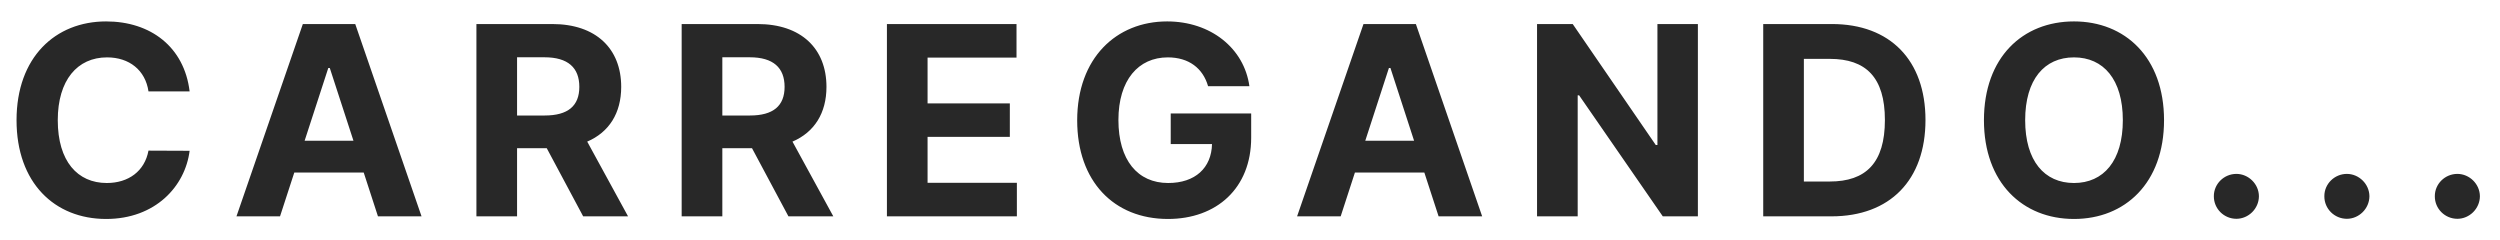 <svg width="104" height="10" viewBox="0 0 104 10" fill="none" xmlns="http://www.w3.org/2000/svg">
<path d="M7.888 3.801C7.665 1.953 6.267 0.891 4.415 0.891C2.302 0.891 0.688 2.383 0.688 5C0.688 7.609 2.274 9.109 4.415 9.109C6.466 9.109 7.704 7.746 7.888 6.273L6.177 6.266C6.017 7.121 5.345 7.613 4.442 7.613C3.227 7.613 2.403 6.711 2.403 5C2.403 3.336 3.216 2.387 4.454 2.387C5.38 2.387 6.048 2.922 6.177 3.801H7.888ZM11.649 9L12.243 7.176H15.13L15.723 9H17.536L14.778 1H12.598L9.837 9H11.649ZM12.672 5.855L13.657 2.828H13.719L14.704 5.855H12.672ZM19.819 9H21.51V6.164H22.744L24.26 9H26.127L24.428 5.891C25.338 5.5 25.842 4.707 25.842 3.613C25.842 2.023 24.791 1 22.975 1H19.819V9ZM21.51 4.805V2.383H22.651C23.627 2.383 24.1 2.816 24.1 3.613C24.1 4.406 23.627 4.805 22.659 4.805H21.51ZM28.357 9H30.049V6.164H31.283L32.799 9H34.666L32.967 5.891C33.877 5.5 34.381 4.707 34.381 3.613C34.381 2.023 33.33 1 31.514 1H28.357V9ZM30.049 4.805V2.383H31.189C32.166 2.383 32.639 2.816 32.639 3.613C32.639 4.406 32.166 4.805 31.197 4.805H30.049ZM36.896 9H42.302V7.605H38.587V5.695H42.009V4.301H38.587V2.395H42.287V1H36.896V9ZM50.256 3.586H51.975C51.756 2.004 50.362 0.891 48.553 0.891C46.44 0.891 44.811 2.414 44.811 5.008C44.811 7.539 46.334 9.109 48.588 9.109C50.608 9.109 52.049 7.832 52.049 5.727V4.719H48.702V5.992H50.42C50.397 6.984 49.721 7.613 48.596 7.613C47.327 7.613 46.526 6.664 46.526 4.992C46.526 3.328 47.358 2.387 48.58 2.387C49.452 2.387 50.041 2.836 50.256 3.586ZM55.772 9L56.365 7.176H59.252L59.846 9H61.658L58.9 1H56.721L53.959 9H55.772ZM56.795 5.855L57.779 2.828H57.842L58.826 5.855H56.795ZM70.632 1H68.949V6.031H68.879L65.425 1H63.941V9H65.632V3.965H65.691L69.172 9H70.632V1ZM76.186 9C78.623 9 80.1 7.492 80.1 4.992C80.1 2.5 78.623 1 76.209 1H73.35V9H76.186ZM75.041 7.551V2.449H76.12C77.62 2.449 78.412 3.215 78.412 4.992C78.412 6.777 77.62 7.551 76.116 7.551H75.041ZM90.024 5C90.024 2.383 88.399 0.891 86.278 0.891C84.145 0.891 82.532 2.383 82.532 5C82.532 7.605 84.145 9.109 86.278 9.109C88.399 9.109 90.024 7.617 90.024 5ZM88.31 5C88.31 6.695 87.505 7.613 86.278 7.613C85.048 7.613 84.247 6.695 84.247 5C84.247 3.305 85.048 2.387 86.278 2.387C87.505 2.387 88.31 3.305 88.31 5ZM93.034 9.102C93.534 9.102 93.968 8.684 93.971 8.164C93.968 7.652 93.534 7.234 93.034 7.234C92.518 7.234 92.093 7.652 92.096 8.164C92.093 8.684 92.518 9.102 93.034 9.102ZM97.63 9.102C98.13 9.102 98.564 8.684 98.568 8.164C98.564 7.652 98.13 7.234 97.63 7.234C97.115 7.234 96.689 7.652 96.693 8.164C96.689 8.684 97.115 9.102 97.63 9.102ZM102.227 9.102C102.727 9.102 103.16 8.684 103.164 8.164C103.16 7.652 102.727 7.234 102.227 7.234C101.711 7.234 101.285 7.652 101.289 8.164C101.285 8.684 101.711 9.102 102.227 9.102Z" fill="#282828"/>
</svg>
